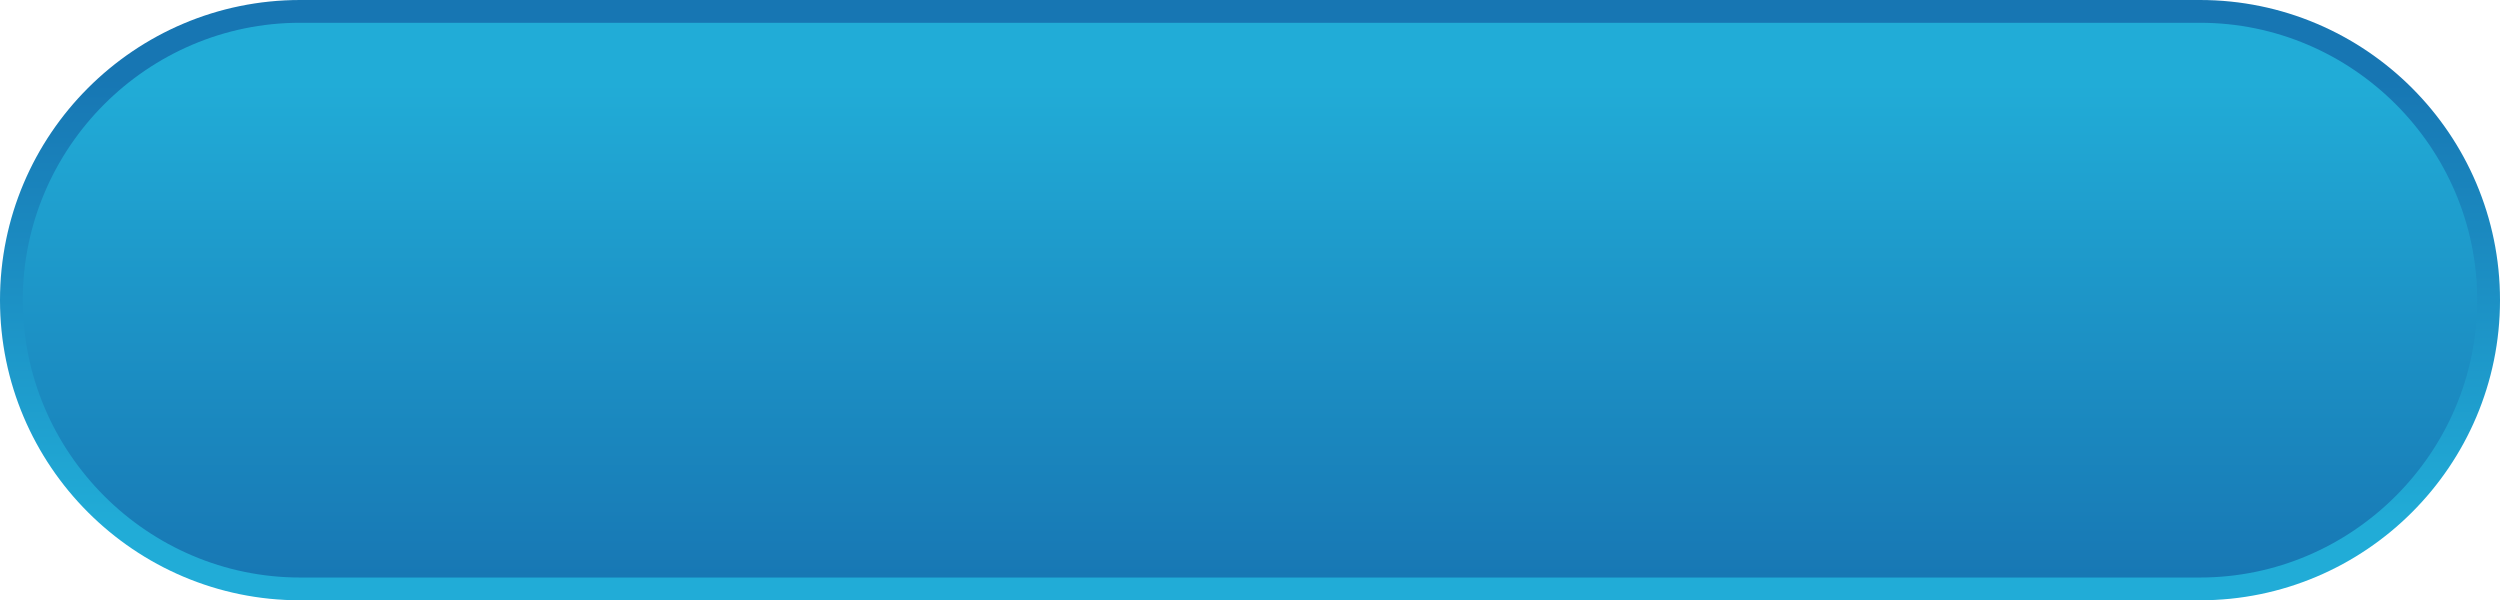 <?xml version="1.0" encoding="utf-8"?>
<!-- Generator: Adobe Illustrator 26.0.0, SVG Export Plug-In . SVG Version: 6.00 Build 0)  -->
<svg version="1.1" id="Layer_1" xmlns="http://www.w3.org/2000/svg" xmlns:xlink="http://www.w3.org/1999/xlink" x="0px" y="0px"
	 viewBox="0 0 508.25 122.04" style="enable-background:new 0 0 508.25 122.04;" xml:space="preserve">
<style type="text/css">
	.st0{fill:url(#XMLID_00000141457763805238402780000014478338727955727783_);}
	.st1{fill:url(#XMLID_00000086658093088355756140000014103070774646872734_);}
</style>
<linearGradient id="XMLID_00000080915446305847025540000009947309607585182395_" gradientUnits="userSpaceOnUse" x1="254.124" y1="15.448" x2="254.124" y2="106.593">
	<stop  offset="0" style="stop-color:#1776B3"/>
	<stop  offset="1" style="stop-color:#21ACD7"/>
</linearGradient>
<path id="XMLID_5_" style="fill:url(#XMLID_00000080915446305847025540000009947309607585182395_);" d="M61.02,122.04
	C27.37,122.04,0,94.67,0,61.02C0,27.37,27.37,0,61.02,0h386.21c33.65,0,61.02,27.37,61.02,61.02c0,33.65-27.37,61.02-61.02,61.02
	H61.02z"/>
<linearGradient id="XMLID_00000088833530004433985250000017352792534910315672_" gradientUnits="userSpaceOnUse" x1="254.124" y1="120.496" x2="254.124" y2="16.889">
	<stop  offset="0" style="stop-color:#1776B3"/>
	<stop  offset="1" style="stop-color:#21ACD7"/>
</linearGradient>
<path id="XMLID_1_" style="fill:url(#XMLID_00000088833530004433985250000017352792534910315672_);" d="M447.23,117.41H61.02
	c-31.01,0-56.39-25.37-56.39-56.39v0c0-31.01,25.37-56.39,56.39-56.39h386.21c31.01,0,56.39,25.37,56.39,56.39v0
	C503.61,92.03,478.24,117.41,447.23,117.41z"/>
</svg>

